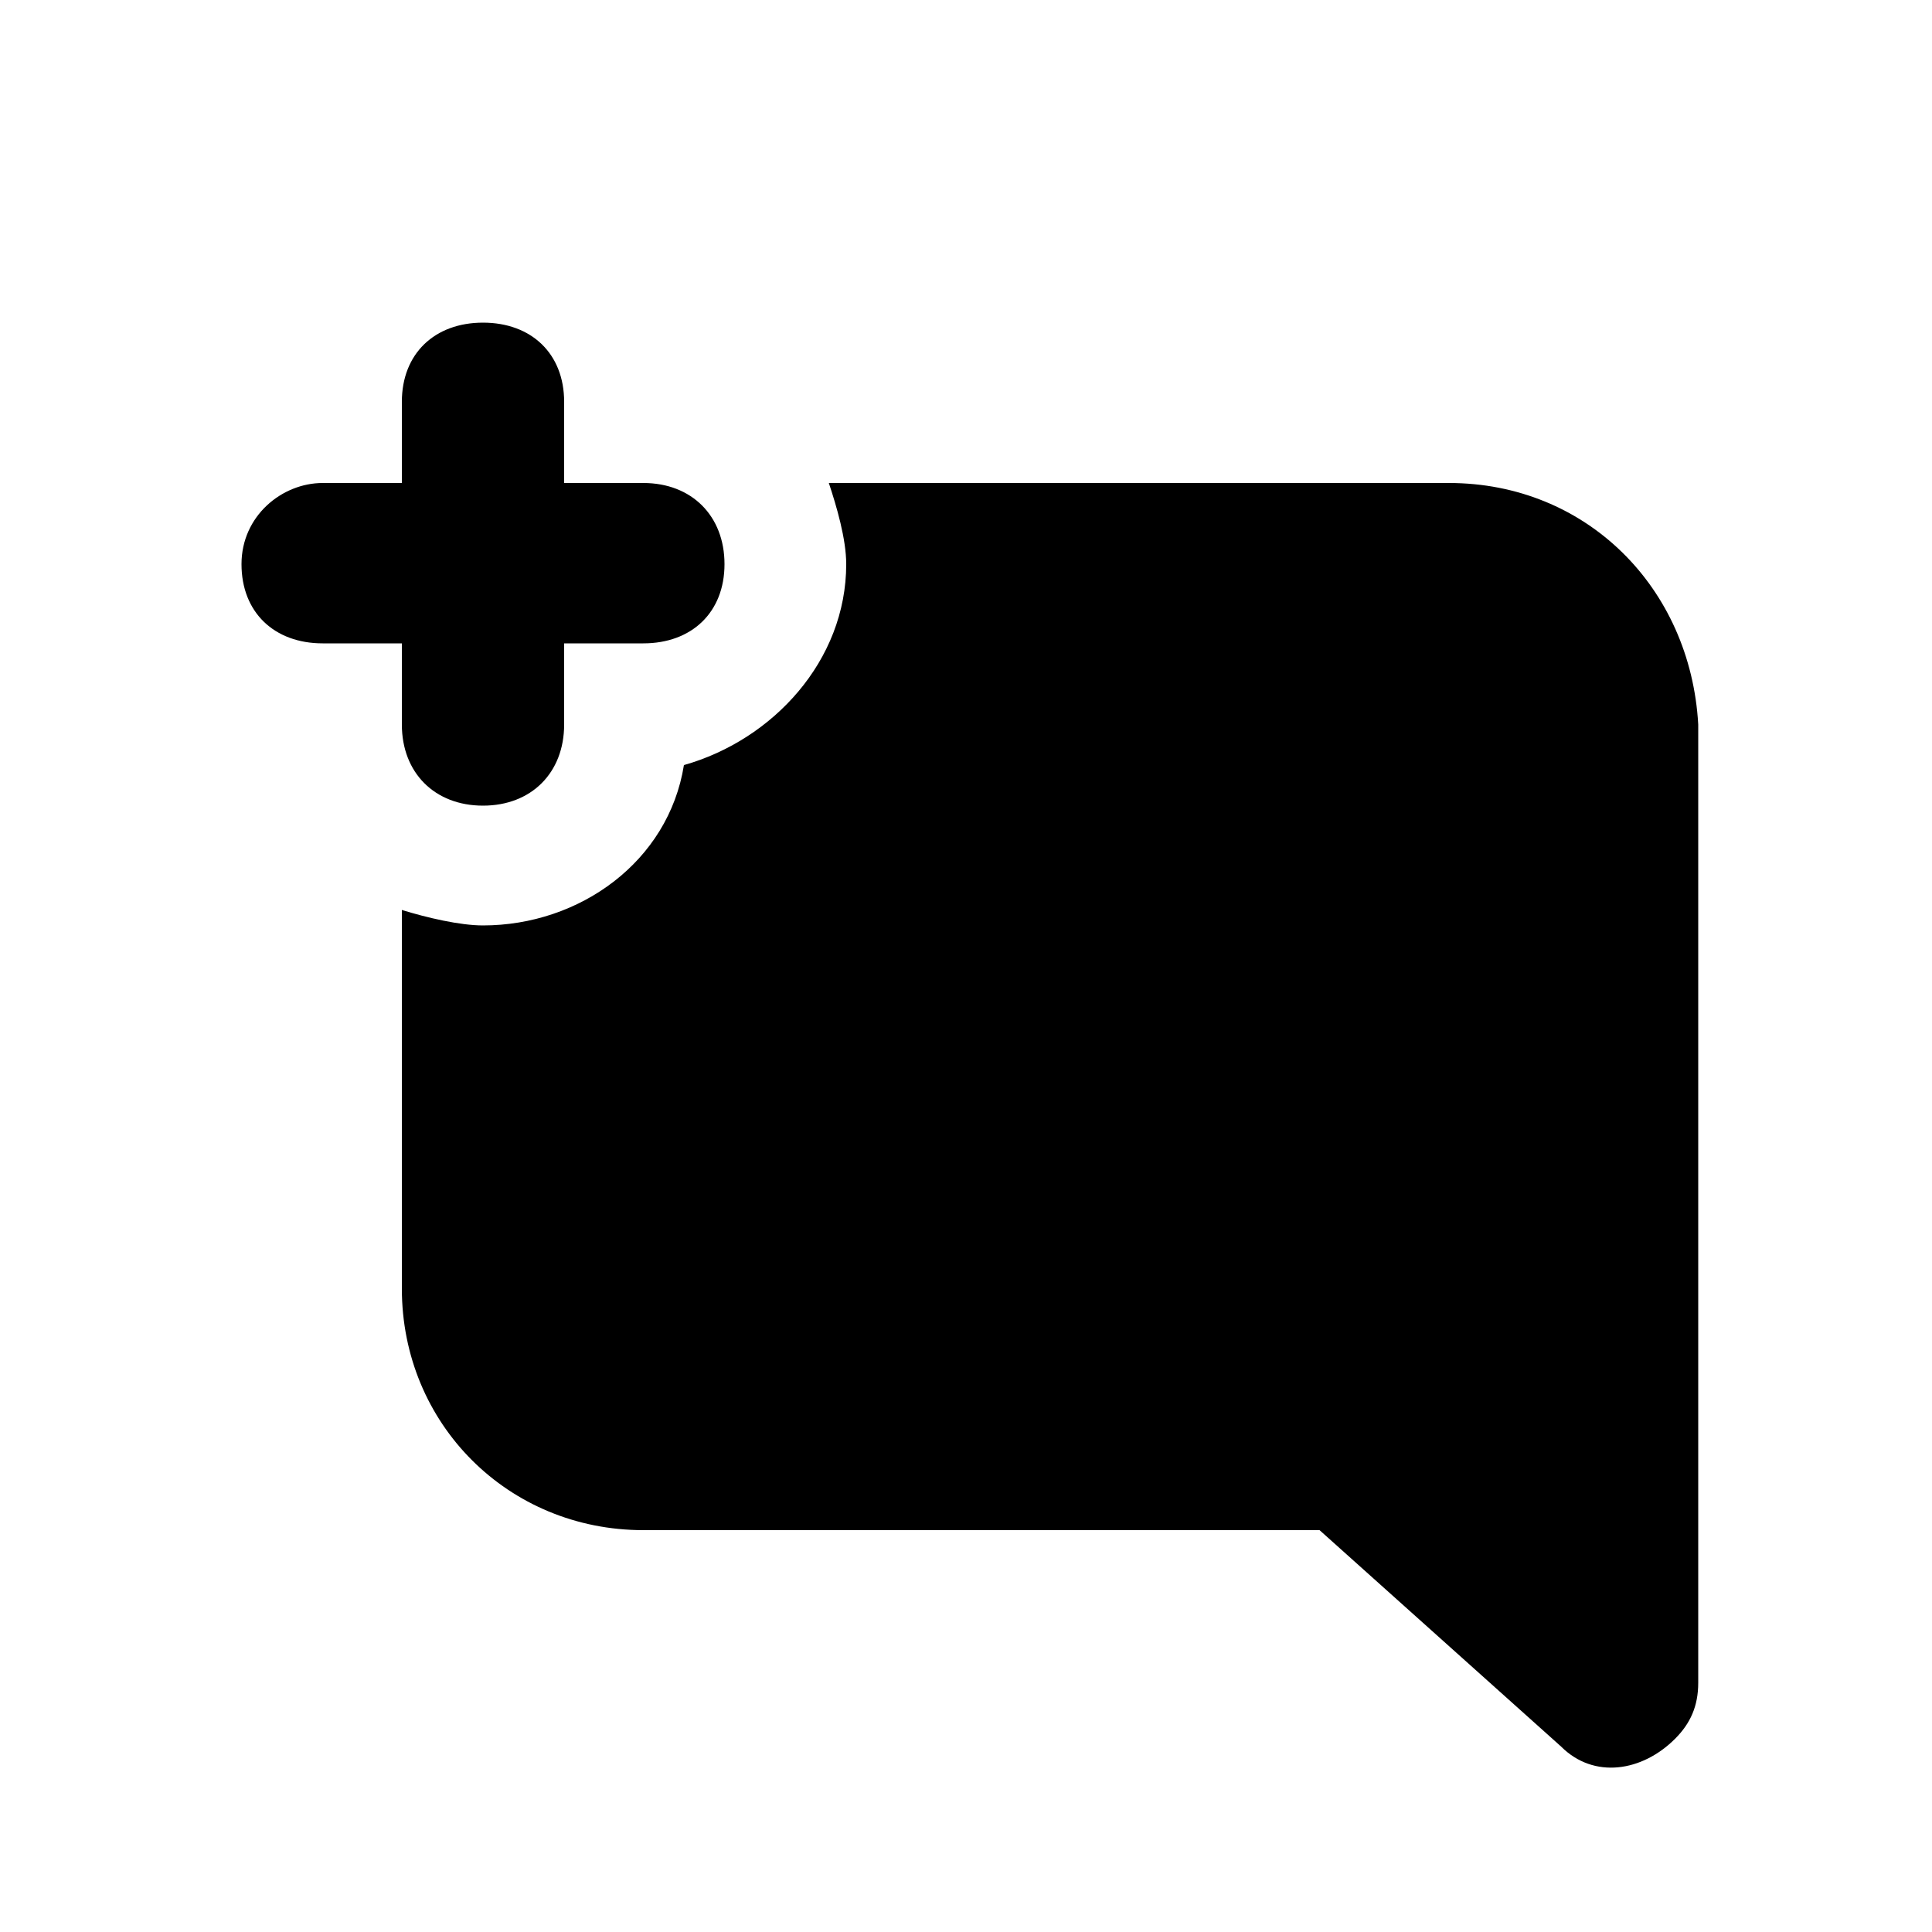 <svg xmlns="http://www.w3.org/2000/svg" width="24" height="24" viewBox="0 0 24 24">
    <path d="M4.992 9c0 0.6 0.408 1.008 1.008 1.008s1.008-0.408 1.008-1.008v-1.008h0.984c0.6 0 1.008-0.384 1.008-0.984s-0.408-1.008-1.008-1.008h-0.984v-1.008c0-0.6-0.408-0.984-1.008-0.984s-1.008 0.384-1.008 0.984v1.008h-0.984c-0.504 0-1.008 0.408-1.008 1.008s0.408 0.984 1.008 0.984h0.984v1.008zM18 6h-7.704c0.096 0.288 0.216 0.696 0.216 1.008 0 1.2-0.912 2.184-2.016 2.496-0.192 1.2-1.296 1.992-2.496 1.992-0.288 0-0.696-0.096-1.008-0.192v4.704c0 1.68 1.32 3 3 3h8.4l3 2.688c0.408 0.408 1.008 0.312 1.416-0.096 0.192-0.192 0.288-0.408 0.288-0.696v-11.904c-0.096-1.704-1.392-3-3.096-3z"></path>
</svg>
